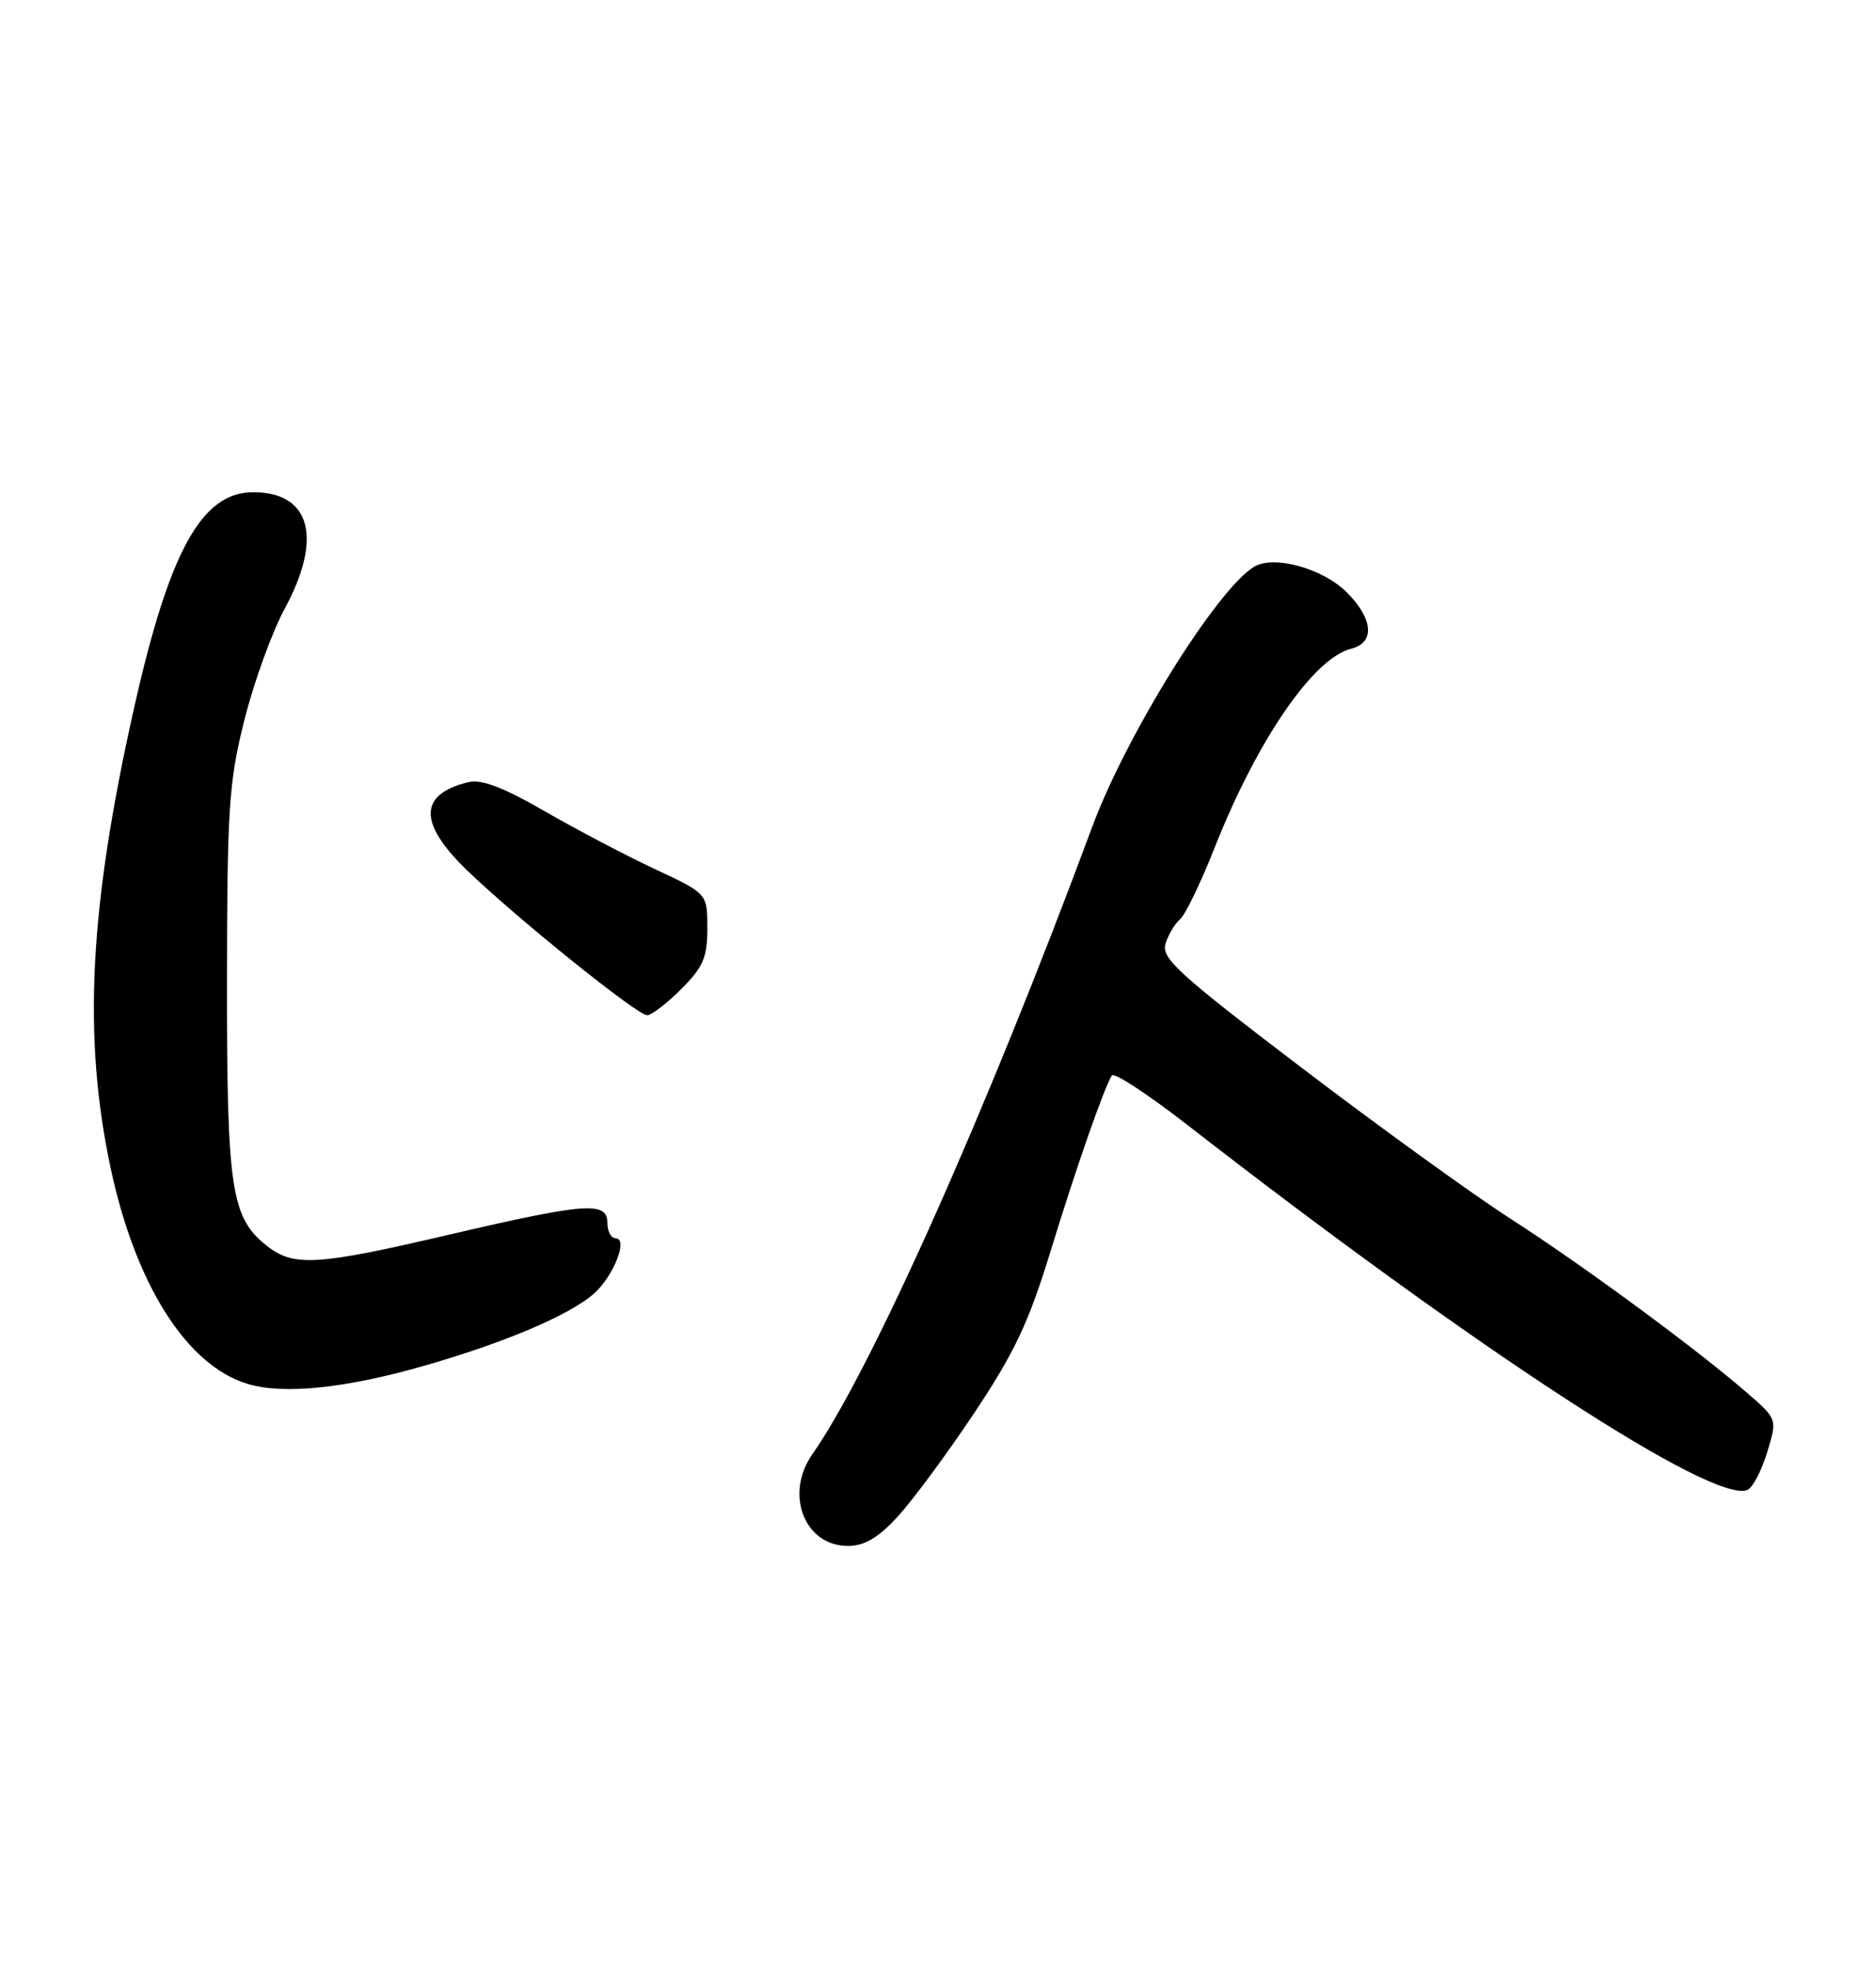 <?xml version="1.0" encoding="UTF-8" standalone="no"?>
<!DOCTYPE svg PUBLIC "-//W3C//DTD SVG 1.1//EN" "http://www.w3.org/Graphics/SVG/1.1/DTD/svg11.dtd" >
<svg xmlns="http://www.w3.org/2000/svg" xmlns:xlink="http://www.w3.org/1999/xlink" version="1.1" viewBox="0 0 244 256">
 <g >
 <path fill="currentColor"
d=" M 116.70 197.25 C 118.61 195.19 123.09 189.14 126.65 183.81 C 131.92 175.92 133.78 172.00 136.60 162.81 C 139.92 151.96 143.56 141.53 144.61 139.83 C 144.88 139.38 149.24 142.23 154.30 146.16 C 192.02 175.47 222.73 195.49 227.25 193.73 C 227.94 193.46 229.10 191.27 229.83 188.87 C 231.16 184.51 231.16 184.51 227.33 181.18 C 220.84 175.52 205.95 164.56 196.50 158.48 C 191.55 155.30 179.27 146.42 169.21 138.76 C 153.18 126.56 151.00 124.57 151.60 122.67 C 151.98 121.48 152.83 120.06 153.50 119.50 C 154.16 118.95 156.17 114.79 157.96 110.26 C 163.49 96.26 170.81 85.59 175.72 84.35 C 178.87 83.57 178.63 80.47 175.15 77.00 C 172.03 73.88 165.63 72.13 163.09 73.70 C 158.20 76.72 146.50 95.54 142.06 107.50 C 128.33 144.52 113.33 178.12 105.65 189.09 C 102.02 194.27 104.64 201.00 110.27 201.00 C 112.41 201.00 114.20 199.96 116.70 197.25 Z  M 55.50 177.48 C 66.64 174.26 75.22 170.47 77.81 167.65 C 80.20 165.03 81.57 161.00 80.07 161.00 C 79.48 161.00 79.00 160.10 79.00 159.00 C 79.00 156.17 76.20 156.38 58.54 160.50 C 41.22 164.55 38.21 164.74 34.71 161.98 C 30.06 158.33 29.50 154.60 29.52 127.50 C 29.55 104.93 29.77 101.63 31.80 93.56 C 33.04 88.65 35.39 82.16 37.03 79.14 C 42.01 69.94 40.41 64.00 32.93 64.00 C 26.24 64.00 22.04 71.59 17.45 92.00 C 11.59 118.04 10.74 134.86 14.42 152.00 C 17.65 167.06 24.29 177.51 32.16 179.92 C 36.88 181.36 45.03 180.51 55.50 177.48 Z  M 88.60 128.60 C 91.46 125.74 92.00 124.49 92.00 120.69 C 92.00 116.19 92.00 116.19 85.25 113.03 C 81.54 111.30 75.08 107.91 70.89 105.50 C 65.43 102.34 62.61 101.28 60.89 101.70 C 54.44 103.29 54.40 107.03 60.75 113.16 C 67.17 119.36 82.88 132.00 84.17 132.00 C 84.73 132.00 86.73 130.47 88.60 128.60 Z "/>
</g>
</svg>